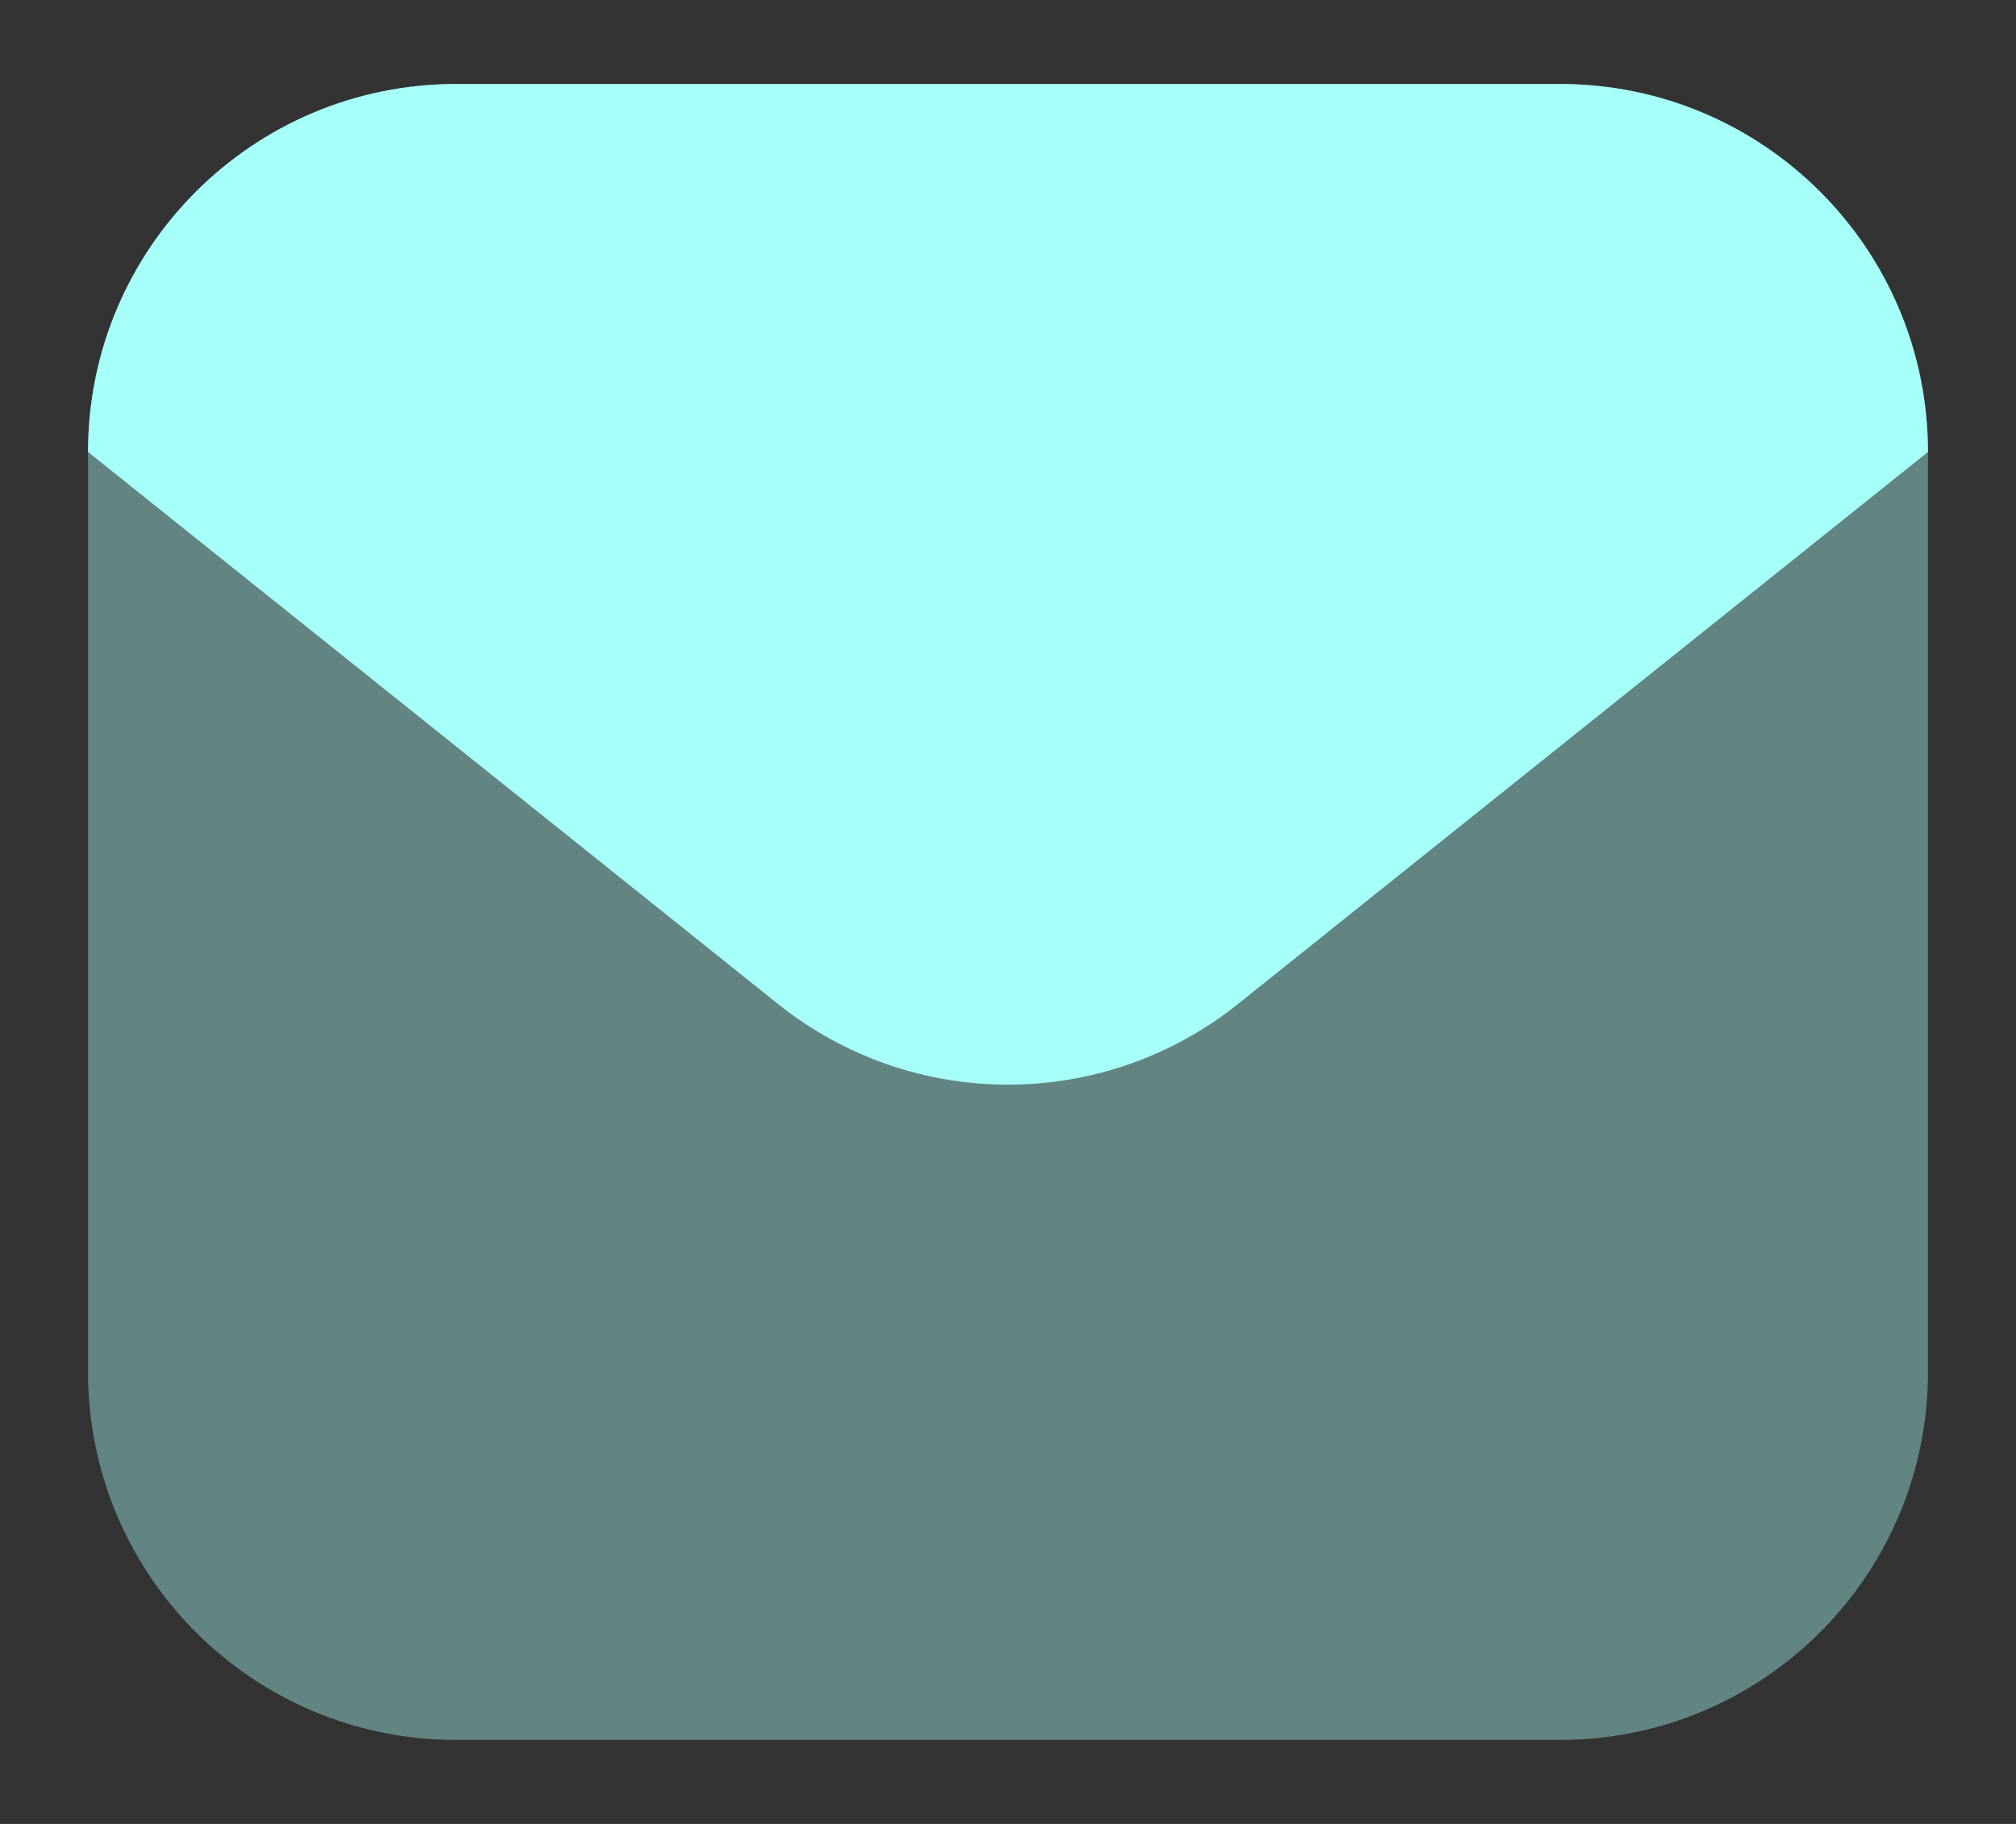 <svg viewBox="0 0 21 19" fill="none" xmlns="http://www.w3.org/2000/svg">
<rect x="0" y="0" width="21" height="19" fill="#333333" stroke="none"/>
<path opacity="0.4" d="M0.917 4.708C0.917 2.591 2.633 0.875 4.75 0.875H16.25C18.367 0.875 20.083 2.591 20.083 4.708V14.292C20.083 16.409 18.367 18.125 16.25 18.125H4.75C2.633 18.125 0.917 16.409 0.917 14.292V4.708Z" fill="#A7FFFA"/>
<path d="M16.25 0.875H4.75C2.633 0.875 0.917 2.591 0.917 4.708L8.105 10.459C9.505 11.579 11.495 11.579 12.895 10.459L20.083 4.708C20.083 2.591 18.367 0.875 16.25 0.875Z" fill="#A7FFFA"/>
</svg>

